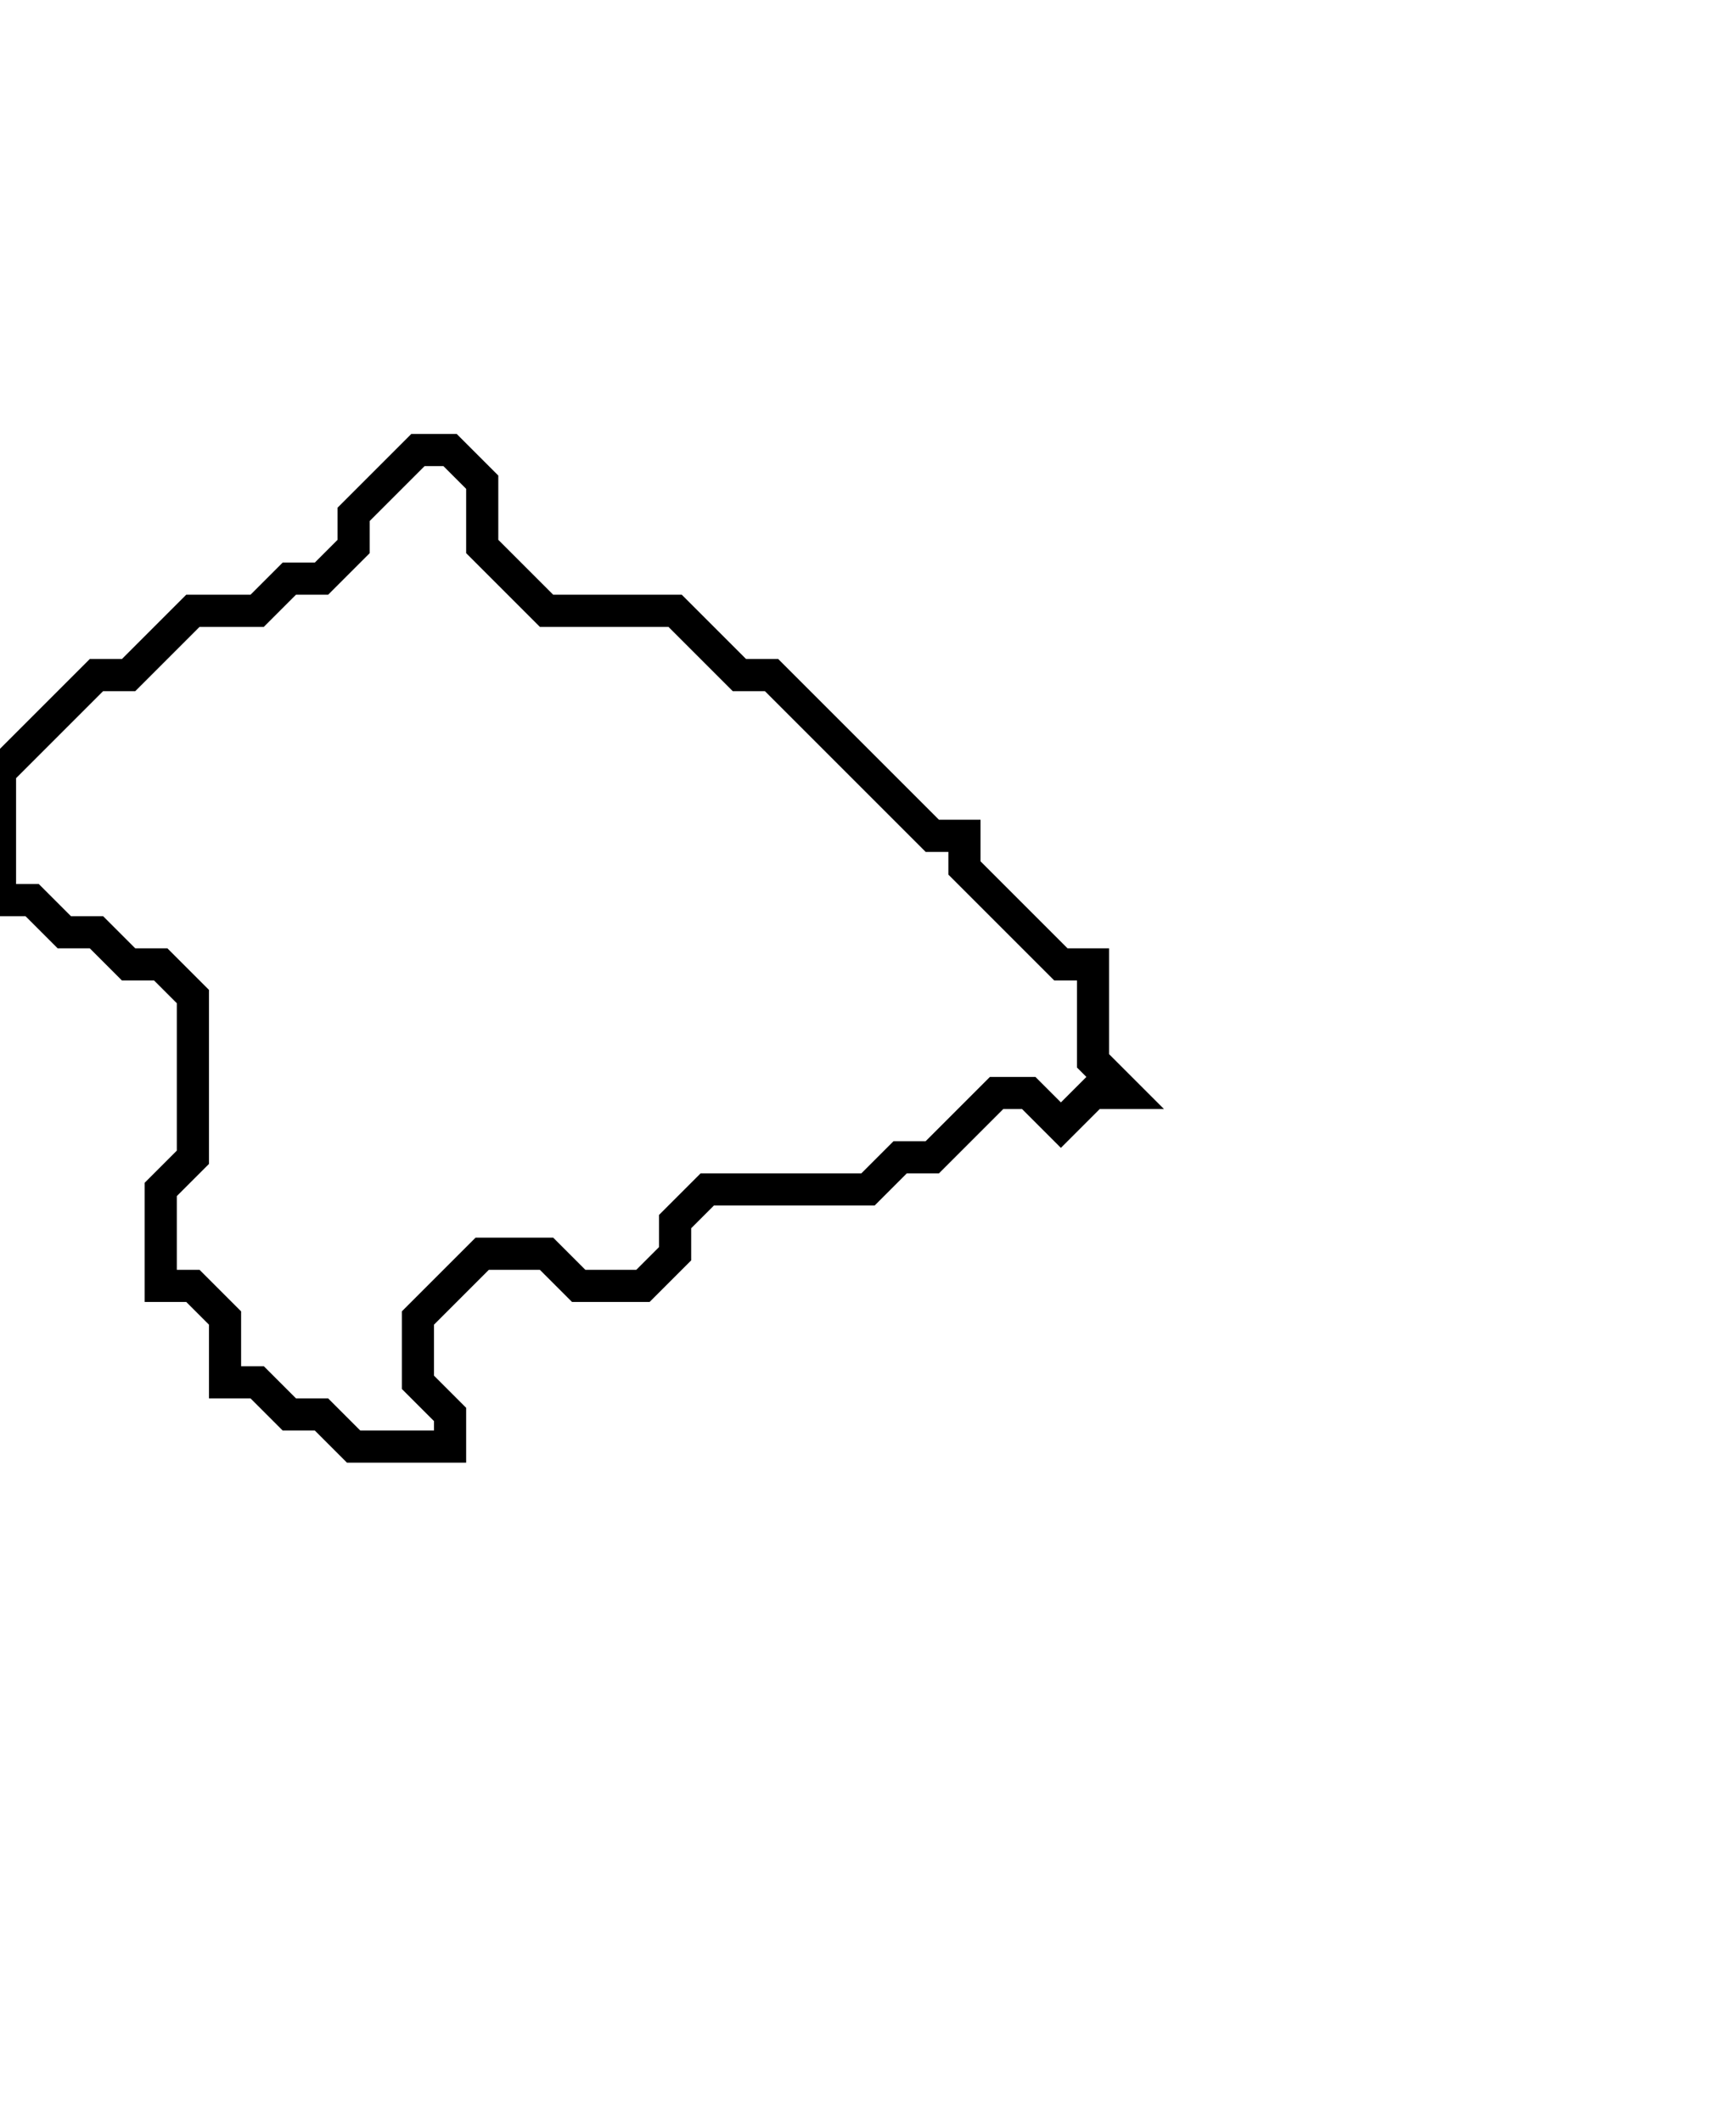 <svg xmlns="http://www.w3.org/2000/svg" width="54" height="66">
  <path d="M 13,14 L 11,16 L 11,17 L 10,18 L 9,18 L 8,19 L 6,19 L 4,21 L 3,21 L 0,24 L 0,28 L 1,28 L 2,29 L 3,29 L 4,30 L 5,30 L 6,31 L 6,36 L 5,37 L 5,40 L 6,40 L 7,41 L 7,43 L 8,43 L 9,44 L 10,44 L 11,45 L 14,45 L 14,44 L 13,43 L 13,41 L 15,39 L 17,39 L 18,40 L 20,40 L 21,39 L 21,38 L 22,37 L 27,37 L 28,36 L 29,36 L 31,34 L 32,34 L 33,35 L 34,34 L 35,34 L 34,33 L 34,30 L 33,30 L 30,27 L 30,26 L 29,26 L 24,21 L 23,21 L 21,19 L 17,19 L 15,17 L 15,15 L 14,14 Z" fill="none" stroke="black" stroke-width="1"/>
</svg>